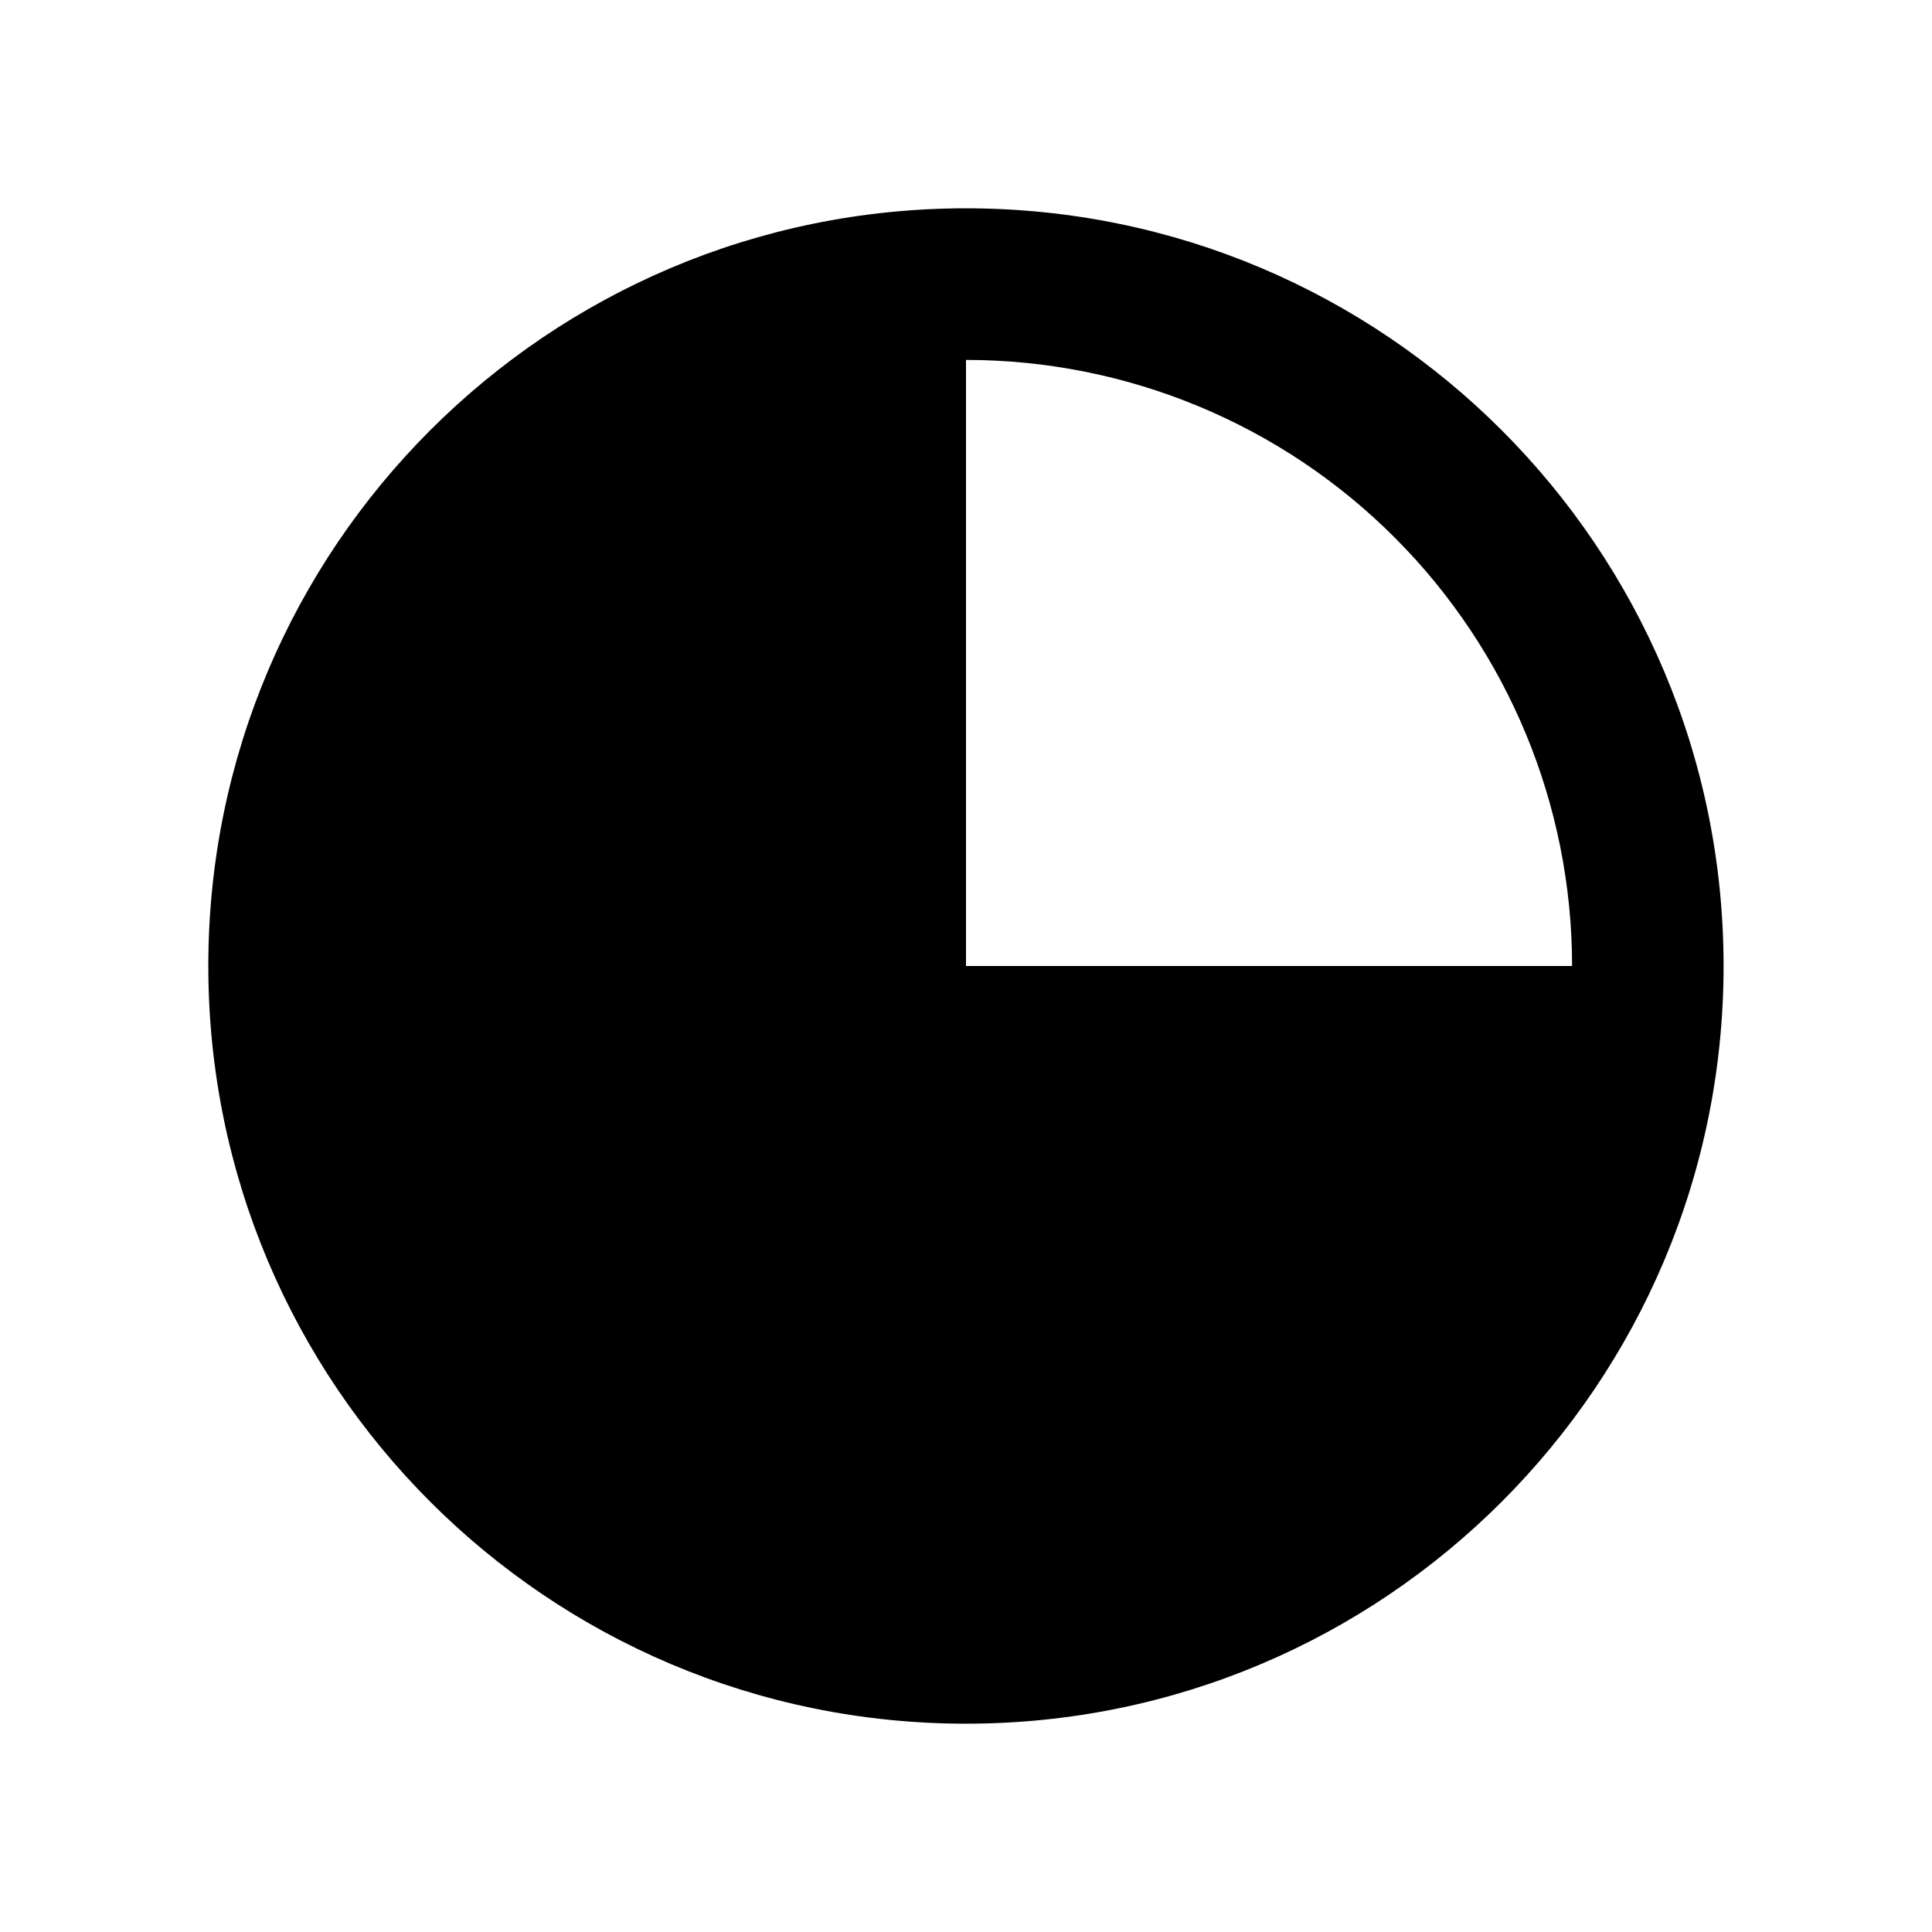 <svg xmlns="http://www.w3.org/2000/svg" viewBox="0 0 17 17" fill="none">
<g clip-path="url(#clip0_262_5807)">
<path fill-rule="evenodd" clip-rule="evenodd" d="M8.5 1.833C12.182 1.833 15.166 4.818 15.166 8.5C15.166 12.182 12.182 15.167 8.5 15.167C4.818 15.167 1.833 12.182 1.833 8.5C1.833 4.818 4.818 1.833 8.5 1.833ZM8.5 3.167V8.5H13.833C13.833 7.085 13.271 5.729 12.271 4.729C11.271 3.728 9.914 3.167 8.5 3.167Z" fill="currentColor"/>
</g>
<defs>
<clipPath id="clip0_262_5807">
<rect width="16" height="16" fill="white" transform="translate(0.5 0.5)"/>
</clipPath>
</defs>
</svg>